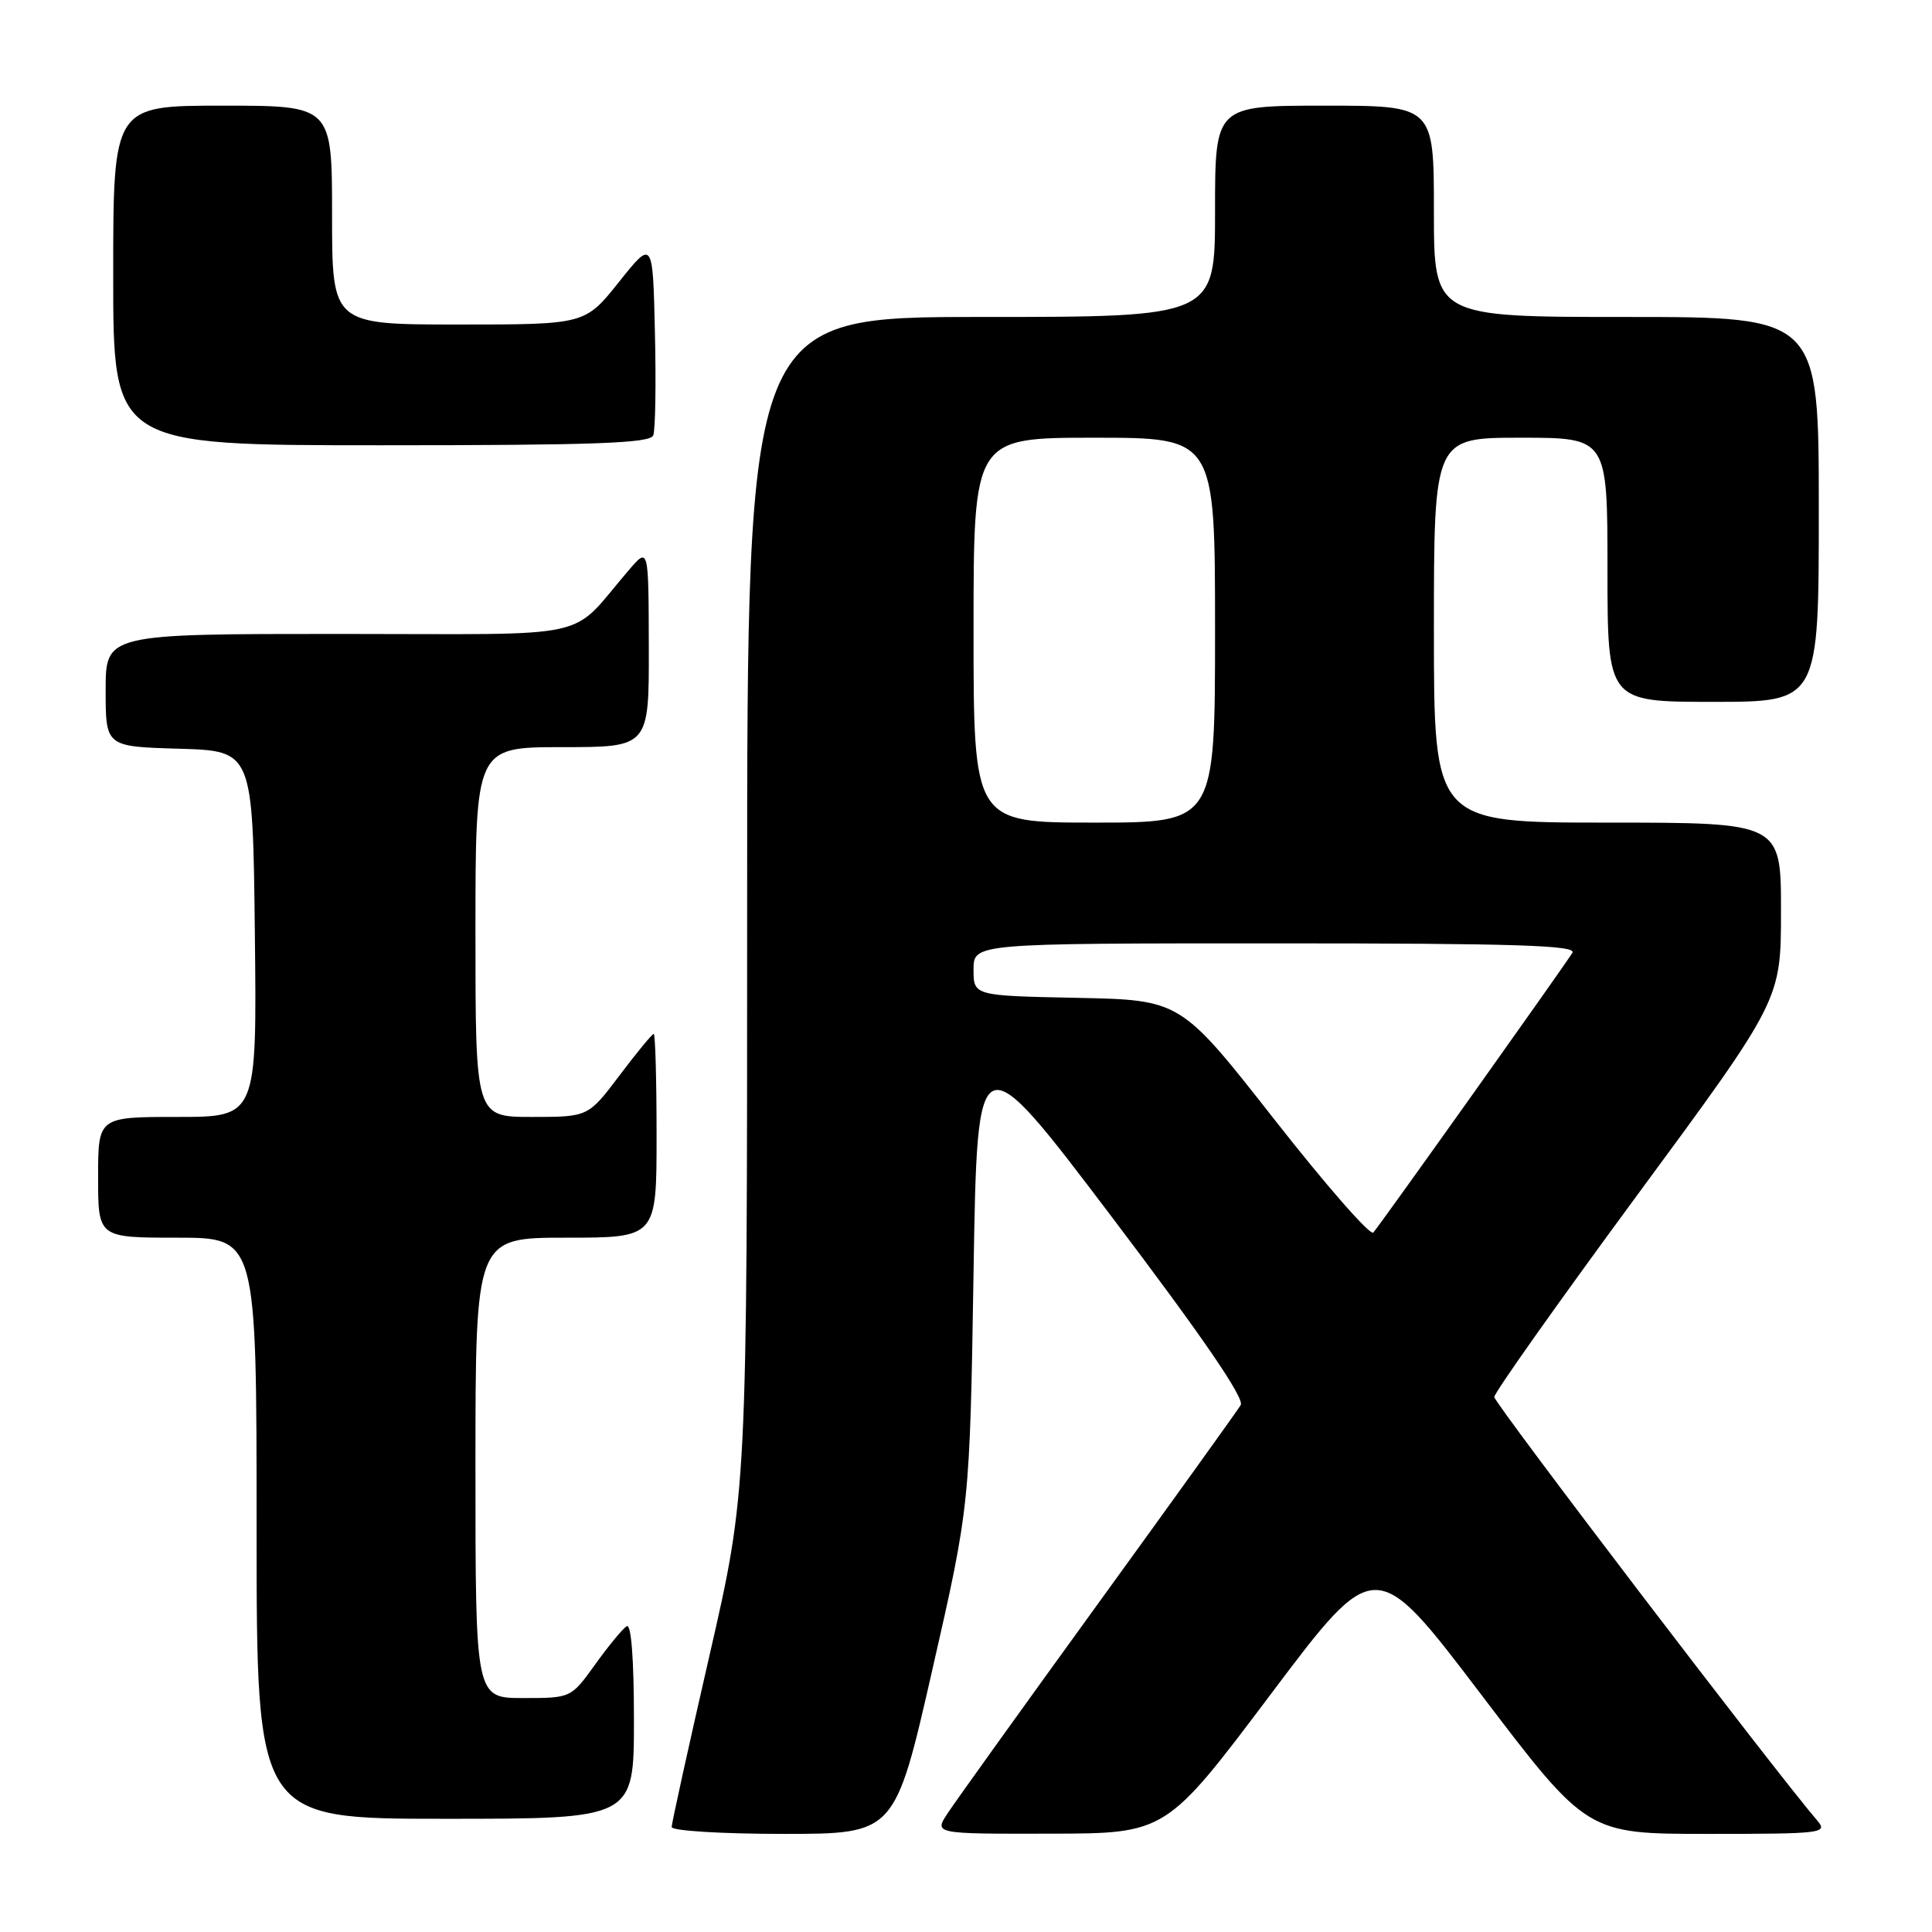 <?xml version="1.0" encoding="UTF-8" standalone="no"?>
<!DOCTYPE svg PUBLIC "-//W3C//DTD SVG 1.1//EN" "http://www.w3.org/Graphics/SVG/1.1/DTD/svg11.dtd" >
<svg xmlns="http://www.w3.org/2000/svg" xmlns:xlink="http://www.w3.org/1999/xlink" version="1.1" viewBox="0 0 256 256">
 <g >
 <path fill="currentColor"
d=" M 123.54 221.25 C 128.50 199.50 128.50 199.50 129.00 168.60 C 129.50 137.71 129.50 137.71 147.35 161.29 C 159.35 177.14 164.94 185.30 164.40 186.18 C 163.96 186.91 155.45 198.76 145.47 212.53 C 135.50 226.29 126.54 238.78 125.56 240.28 C 123.77 243.00 123.77 243.00 139.13 242.97 C 154.50 242.95 154.50 242.95 168.37 224.51 C 182.24 206.07 182.24 206.07 196.26 224.53 C 210.29 243.00 210.29 243.00 226.30 243.00 C 241.45 243.00 242.23 242.91 240.81 241.25 C 235.20 234.72 198.00 185.94 198.00 185.11 C 198.00 184.54 206.55 172.47 216.99 158.29 C 235.99 132.50 235.99 132.50 235.99 120.75 C 236.00 109.00 236.00 109.00 213.00 109.00 C 190.00 109.00 190.00 109.00 190.00 83.50 C 190.00 58.00 190.00 58.00 201.50 58.00 C 213.00 58.00 213.00 58.00 213.00 75.50 C 213.00 93.00 213.00 93.00 227.00 93.00 C 241.00 93.00 241.00 93.00 241.00 67.50 C 241.00 42.00 241.00 42.00 215.50 42.00 C 190.00 42.00 190.00 42.00 190.00 28.00 C 190.00 14.00 190.00 14.00 175.50 14.00 C 161.00 14.00 161.00 14.00 161.00 28.00 C 161.00 42.00 161.00 42.00 130.00 42.00 C 99.00 42.00 99.00 42.00 99.00 119.81 C 99.00 197.61 99.00 197.61 94.00 219.40 C 91.25 231.38 89.00 241.60 89.00 242.09 C 89.00 242.59 95.62 243.00 103.79 243.00 C 118.58 243.00 118.58 243.00 123.54 221.25 Z  M 84.00 227.94 C 84.00 219.81 83.64 215.11 83.04 215.48 C 82.51 215.81 80.63 218.08 78.87 220.54 C 75.66 225.00 75.66 225.00 69.33 225.00 C 63.00 225.00 63.00 225.00 63.00 194.50 C 63.00 164.00 63.00 164.00 75.00 164.00 C 87.00 164.00 87.00 164.00 87.00 150.50 C 87.00 143.07 86.83 137.00 86.62 137.00 C 86.41 137.00 84.37 139.47 82.09 142.50 C 77.94 148.00 77.94 148.00 70.47 148.00 C 63.00 148.00 63.00 148.00 63.00 123.50 C 63.00 99.00 63.00 99.00 74.50 99.00 C 86.00 99.00 86.00 99.00 85.97 85.75 C 85.94 72.50 85.94 72.50 83.36 75.50 C 75.18 85.00 79.69 84.00 44.99 84.00 C 14.00 84.00 14.00 84.00 14.00 91.46 C 14.00 98.93 14.00 98.93 23.75 99.21 C 33.50 99.50 33.50 99.50 33.77 123.75 C 34.04 148.00 34.04 148.00 23.52 148.00 C 13.00 148.00 13.00 148.00 13.00 156.00 C 13.00 164.00 13.00 164.00 23.50 164.00 C 34.00 164.00 34.00 164.00 34.00 202.50 C 34.00 241.00 34.00 241.00 59.00 241.00 C 84.00 241.00 84.00 241.00 84.00 227.94 Z  M 86.56 57.69 C 86.84 56.98 86.94 50.84 86.78 44.06 C 86.50 31.74 86.50 31.74 82.01 37.37 C 77.52 43.00 77.52 43.00 60.76 43.00 C 44.00 43.00 44.00 43.00 44.00 28.50 C 44.00 14.00 44.00 14.00 29.50 14.00 C 15.00 14.00 15.00 14.00 15.00 36.50 C 15.00 59.00 15.00 59.00 50.53 59.00 C 78.84 59.00 86.16 58.73 86.56 57.69 Z  M 168.85 148.32 C 156.44 132.50 156.44 132.50 142.72 132.22 C 129.00 131.94 129.00 131.94 129.00 128.47 C 129.00 125.00 129.00 125.00 169.06 125.00 C 200.85 125.00 208.96 125.26 208.35 126.25 C 207.33 127.93 182.89 162.28 181.97 163.32 C 181.58 163.78 175.67 157.03 168.85 148.32 Z  M 129.00 83.50 C 129.00 58.00 129.00 58.00 145.00 58.00 C 161.00 58.00 161.00 58.00 161.00 83.50 C 161.00 109.00 161.00 109.00 145.00 109.00 C 129.00 109.00 129.00 109.00 129.00 83.50 Z "/>
</g>
</svg>